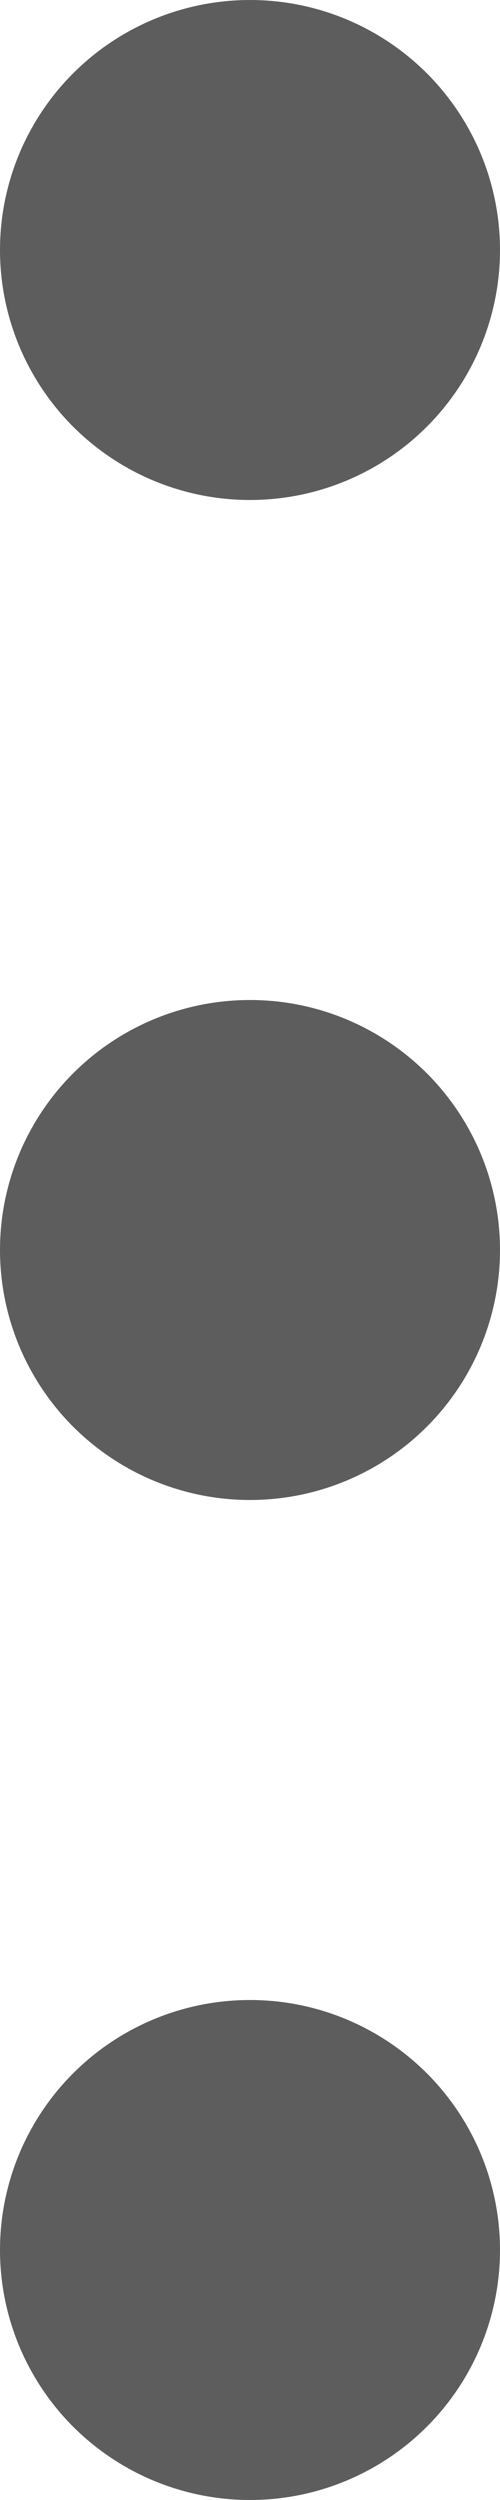 <svg xmlns="http://www.w3.org/2000/svg" width="4" height="20" viewBox="0 0 4 20">
  <g id="Group_4749" data-name="Group 4749" transform="translate(4) rotate(90)">
    <circle id="Ellipse_60" data-name="Ellipse 60" cx="2" cy="2" r="2" transform="translate(0 0)" fill="#5d5d5d"/>
    <circle id="Ellipse_61" data-name="Ellipse 61" cx="2" cy="2" r="2" transform="translate(8 0)" fill="#5d5d5d"/>
    <circle id="Ellipse_62" data-name="Ellipse 62" cx="2" cy="2" r="2" transform="translate(16 0)" fill="#5d5d5d"/>
  </g>
</svg>
